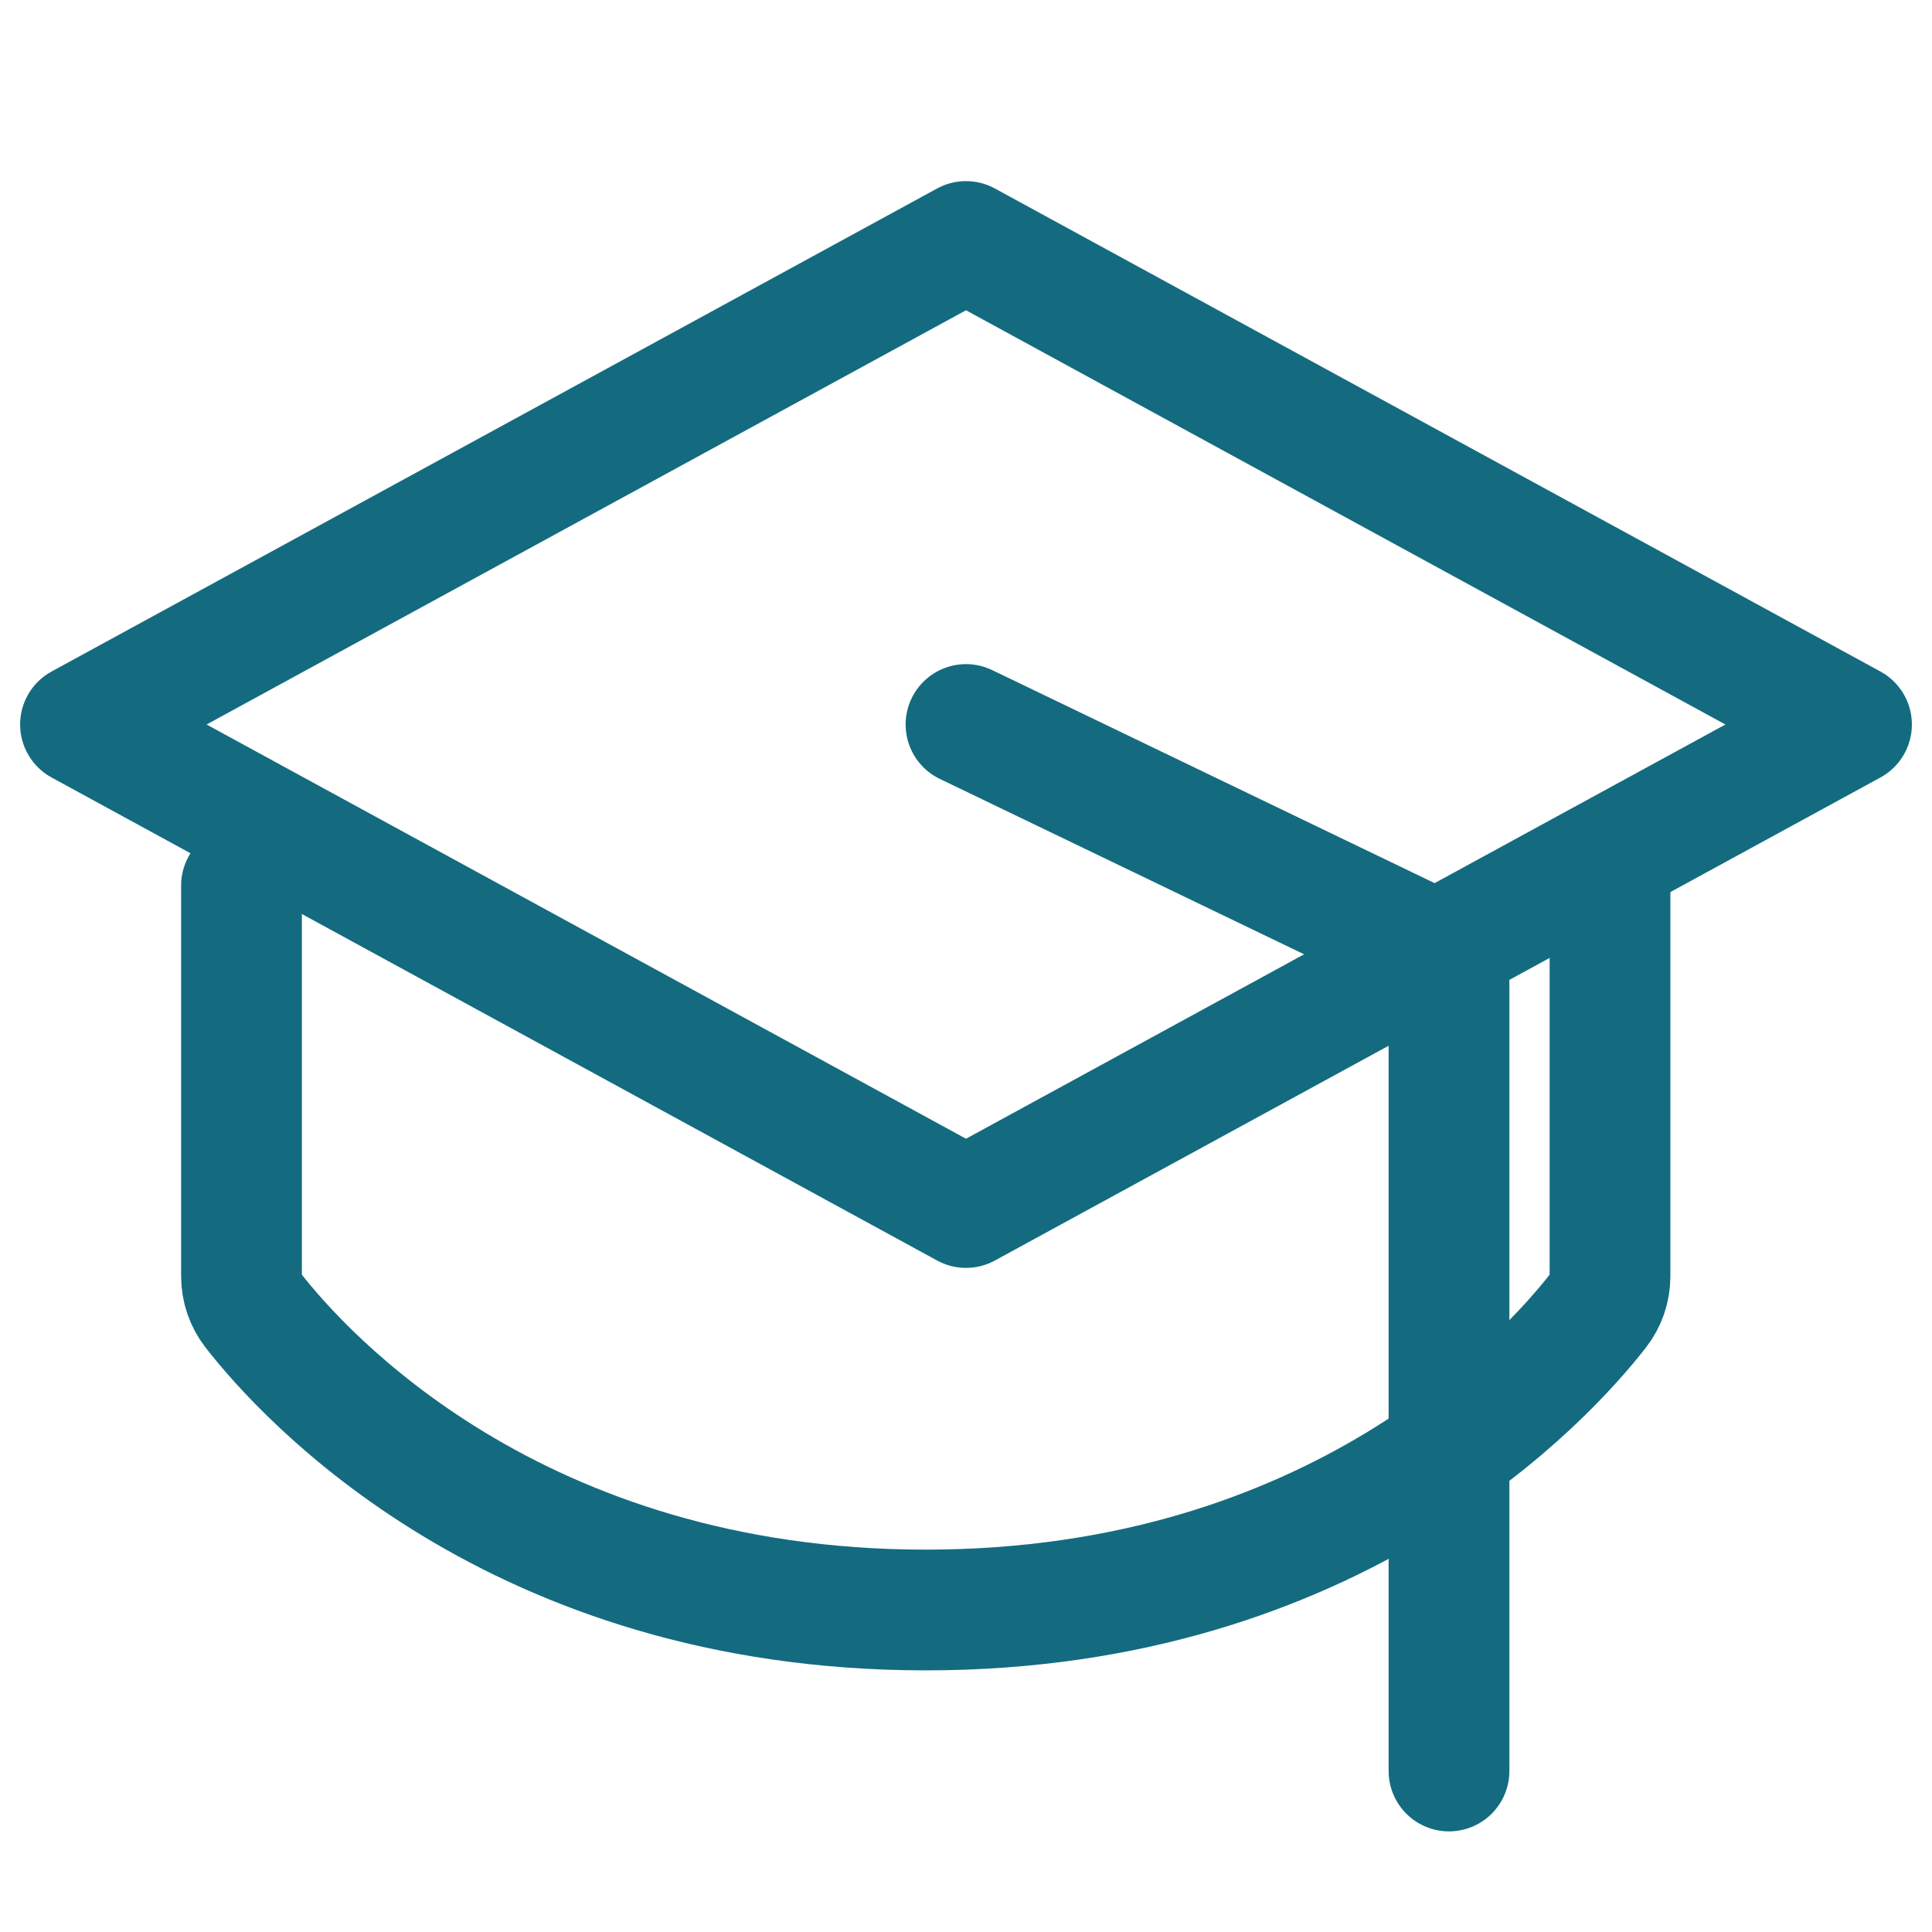 <svg width="24" height="24" viewBox="0 0 24 24" fill="none" xmlns="http://www.w3.org/2000/svg">
<path d="M1 9L12 3L23 9L12 15L1 9Z" stroke="#146B7F" stroke-width="1.5" stroke-linecap="round" stroke-linejoin="round"/>
<path d="M18 22V11.889L12 9" stroke="#146B7F" stroke-width="1.5" stroke-linecap="round" stroke-linejoin="round"/>
<path d="M20 11V15.855C20 16.009 19.949 16.158 19.853 16.281C19.231 17.08 16.605 20 11.5 20C6.395 20 3.769 17.08 3.147 16.281C3.051 16.158 3 16.009 3 15.855V11" stroke="#146B7F" stroke-width="1.5" stroke-linecap="round" stroke-linejoin="round"/>
</svg>
